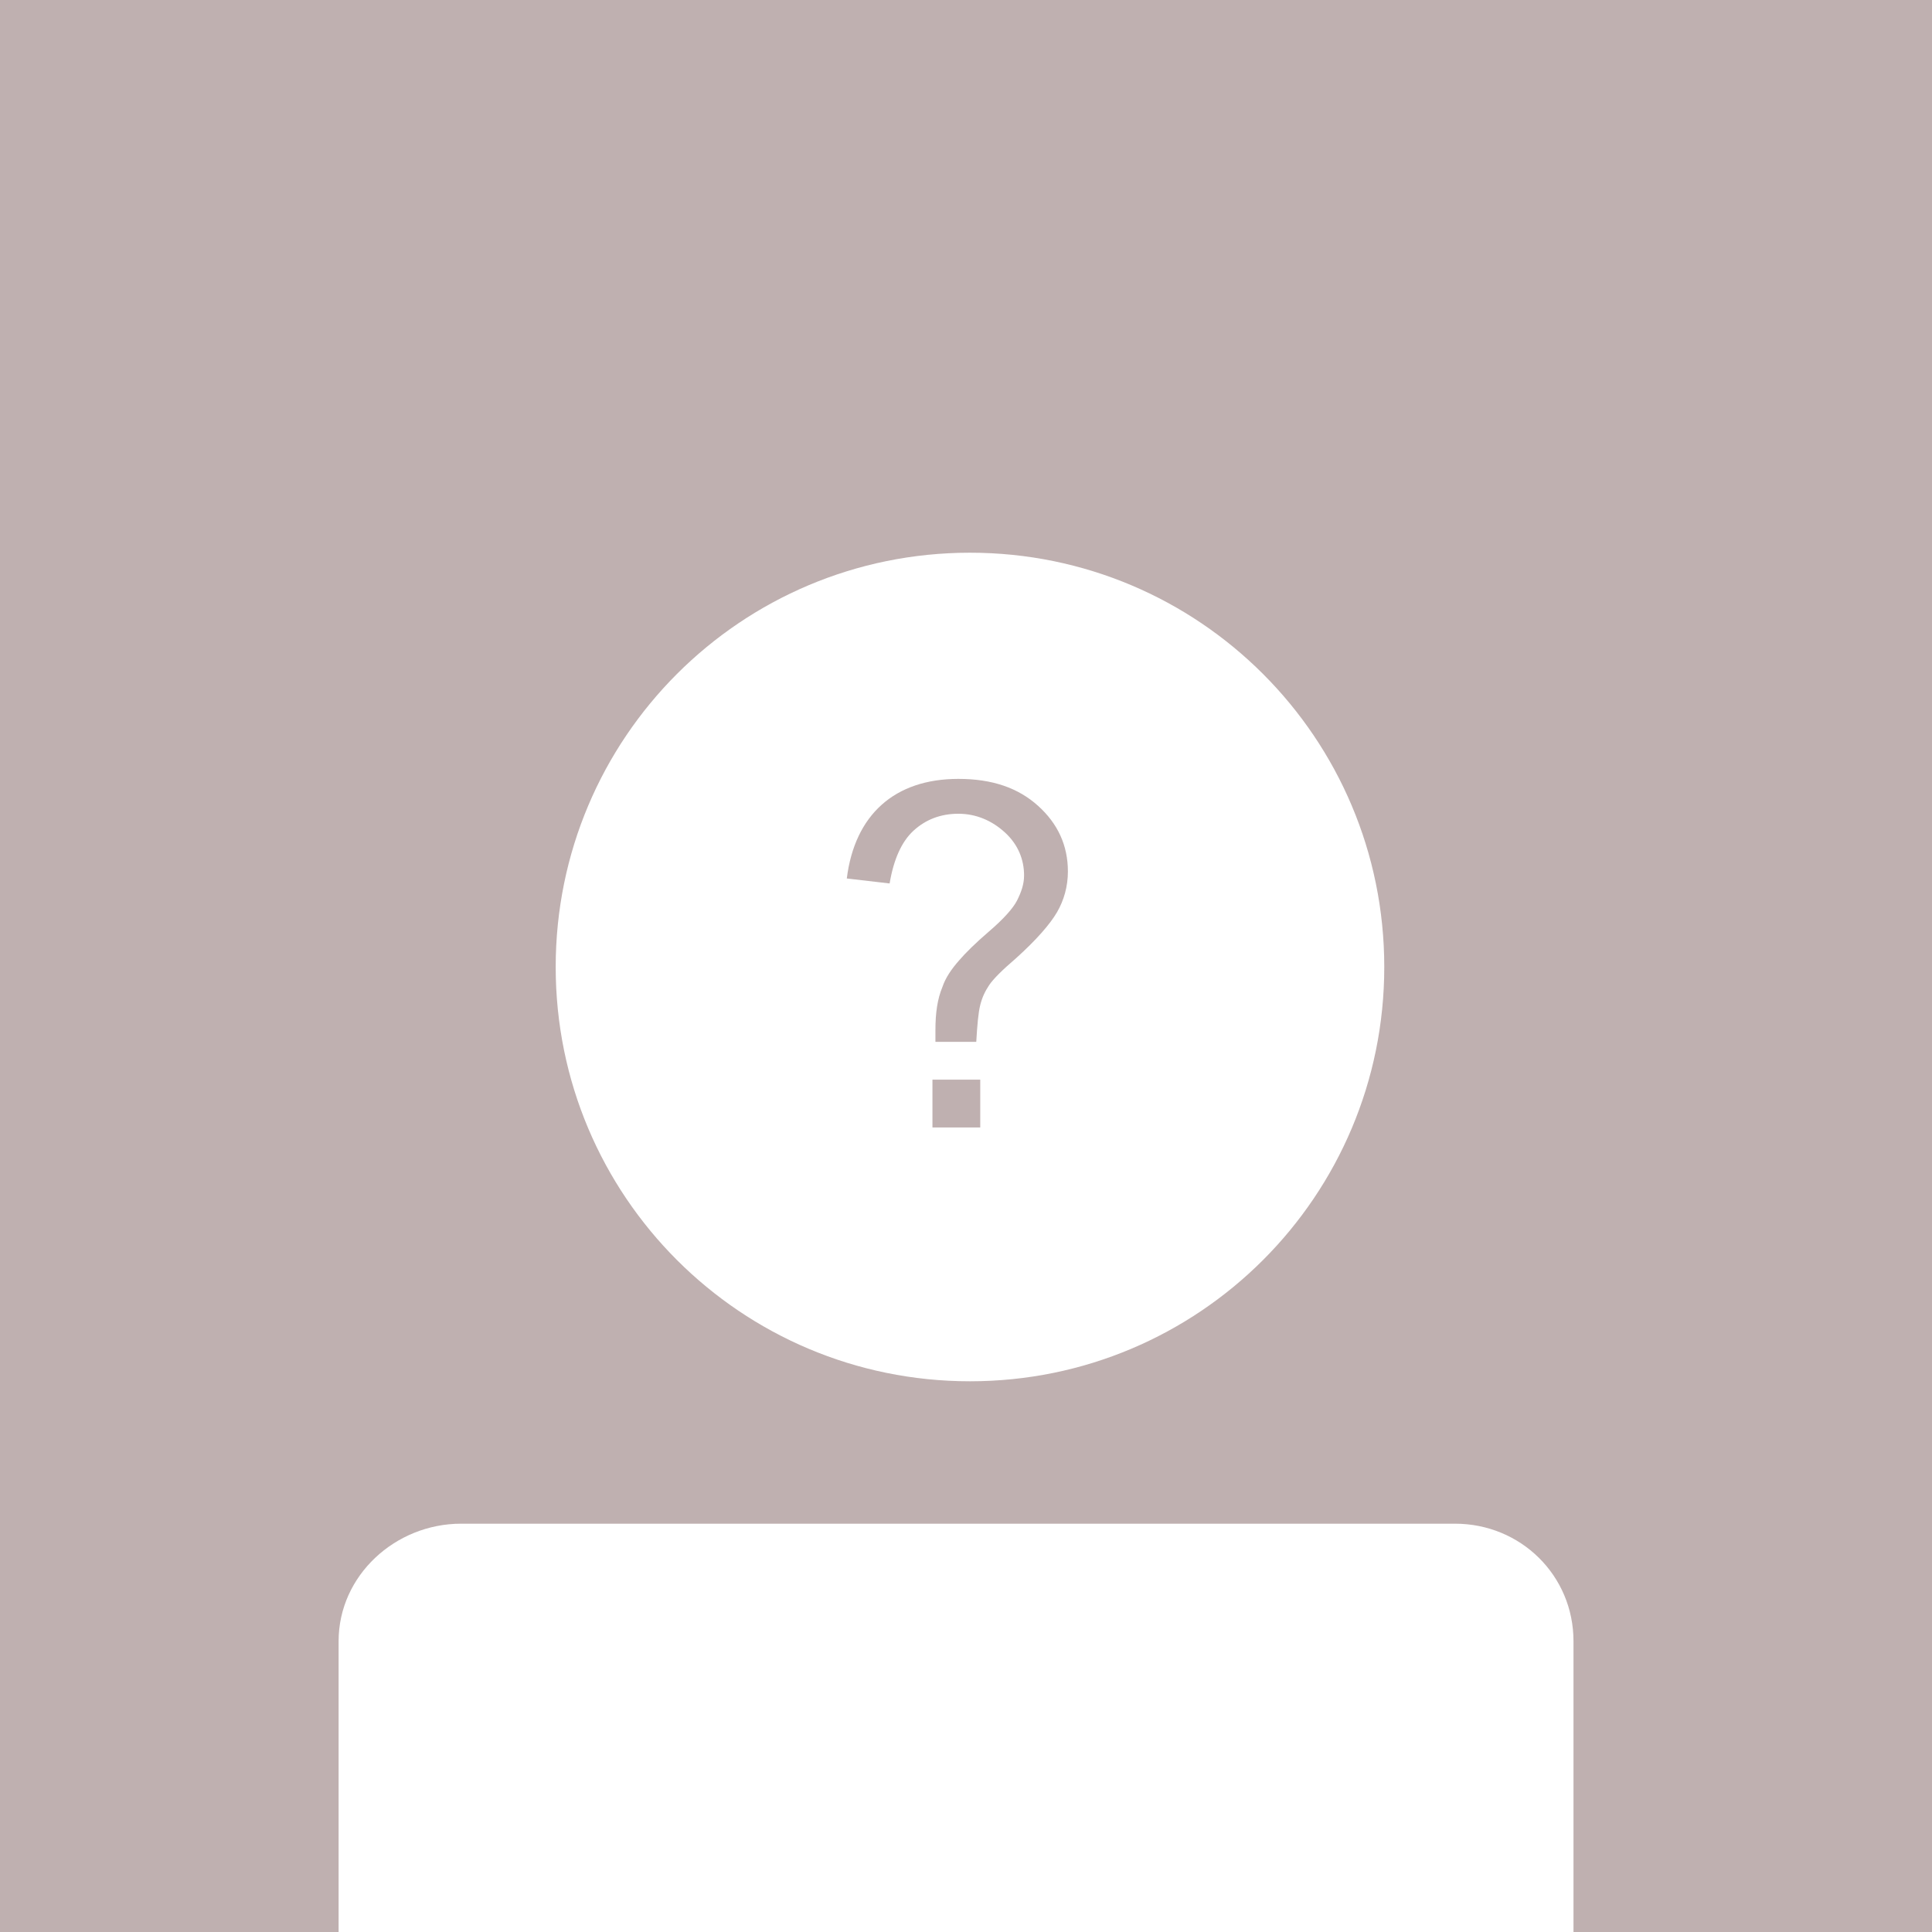 <?xml version="1.0" encoding="UTF-8" standalone="no"?>
<!-- Generator: Adobe Illustrator 19.0.0, SVG Export Plug-In . SVG Version: 6.00 Build 0)  -->

<svg
   xmlns:dc="http://purl.org/dc/elements/1.1/"
   xmlns:cc="http://creativecommons.org/ns#"
   xmlns:rdf="http://www.w3.org/1999/02/22-rdf-syntax-ns#"
   xmlns:svg="http://www.w3.org/2000/svg"
   xmlns="http://www.w3.org/2000/svg"
   xmlns:sodipodi="http://sodipodi.sourceforge.net/DTD/sodipodi-0.dtd"
   xmlns:inkscape="http://www.inkscape.org/namespaces/inkscape"
   version="1.1"
   id="Layer_1"
   x="0px"
   y="0px"
   viewBox="0 0 200 200"
   xml:space="preserve"
   inkscape:version="0.91 r13725"
   sodipodi:docname="noProfile.svg"
   width="200"
   height="200"><defs
     id="defs12" /><sodipodi:namedview
     pagecolor="#ffffff"
     bordercolor="#666666"
     borderopacity="1"
     objecttolerance="10"
     gridtolerance="10"
     guidetolerance="10"
     inkscape:pageopacity="0"
     inkscape:pageshadow="2"
     inkscape:window-width="1536"
     inkscape:window-height="801"
     id="namedview10"
     showgrid="false"
     inkscape:zoom="1.2125"
     inkscape:cx="281.00906"
     inkscape:cy="292.39425"
     inkscape:window-x="-8"
     inkscape:window-y="-8"
     inkscape:window-maximized="1"
     inkscape:current-layer="Layer_1" /><style
     type="text/css"
     id="style3">
	.st0{fill:#BFB0B0;}
	.st1{fill:#FFFFFF;}
</style><rect
     id="XMLID_1_"
     x="0"
     y="0"
     class="st0"
     width="200"
     height="200"
     style="fill:#bfb0b0" /><path
     id="XMLID_6_"
     class="st1"
     d="m 150.619,157.732 -102.887,0 c -6.804,0 -12.68,5.361 -12.68,12.165 l 0,30.103 127.835,0 0,-30.103 c 0,-6.804 -5.464,-12.165 -12.268,-12.165 z"
     inkscape:connector-curvature="0"
     style="fill:#ffffff" /><path
     id="XMLID_4_"
     class="st1"
     d="m 143.299,100.103 c 0,23.711 -19.175,42.887 -42.887,42.887 -23.711,0 -42.887,-19.175 -42.887,-42.887 0,-23.711 19.175,-42.887 42.887,-42.887 23.711,0 42.887,19.175 42.887,42.887 z"
     inkscape:connector-curvature="0"
     style="fill:#ffffff" /><g
     id="XMLID_5_"
     transform="matrix(1.031,0,0,1.031,-358.763,-79.381)"><path
       id="XMLID_7_"
       class="st0"
       d="m 441.9,181.7 c 0,-0.6 0,-1 0,-1.3 0,-1.7 0.2,-3.1 0.7,-4.3 0.3,-0.9 0.9,-1.8 1.7,-2.7 0.6,-0.7 1.6,-1.7 3,-2.9 1.4,-1.2 2.4,-2.3 2.8,-3.1 0.4,-0.8 0.7,-1.6 0.7,-2.5 0,-1.6 -0.6,-3.1 -1.9,-4.3 -1.3,-1.2 -2.9,-1.9 -4.7,-1.9 -1.8,0 -3.3,0.6 -4.5,1.7 -1.2,1.1 -2,2.9 -2.4,5.3 l -4.3,-0.5 c 0.4,-3.2 1.6,-5.7 3.5,-7.4 1.9,-1.7 4.5,-2.6 7.7,-2.6 3.4,0 6,0.9 8,2.7 2,1.8 3,4 3,6.6 0,1.5 -0.4,2.9 -1.1,4.1 -0.7,1.2 -2.1,2.8 -4.1,4.6 -1.4,1.2 -2.3,2.1 -2.7,2.7 -0.4,0.6 -0.7,1.2 -0.9,2 -0.2,0.8 -0.3,2 -0.4,3.7 l -4.1,0 z m -0.3,8.5 0,-4.8 4.8,0 0,4.8 -4.8,0 z"
       inkscape:connector-curvature="0"
       style="fill:#bfb0b0" /></g></svg>